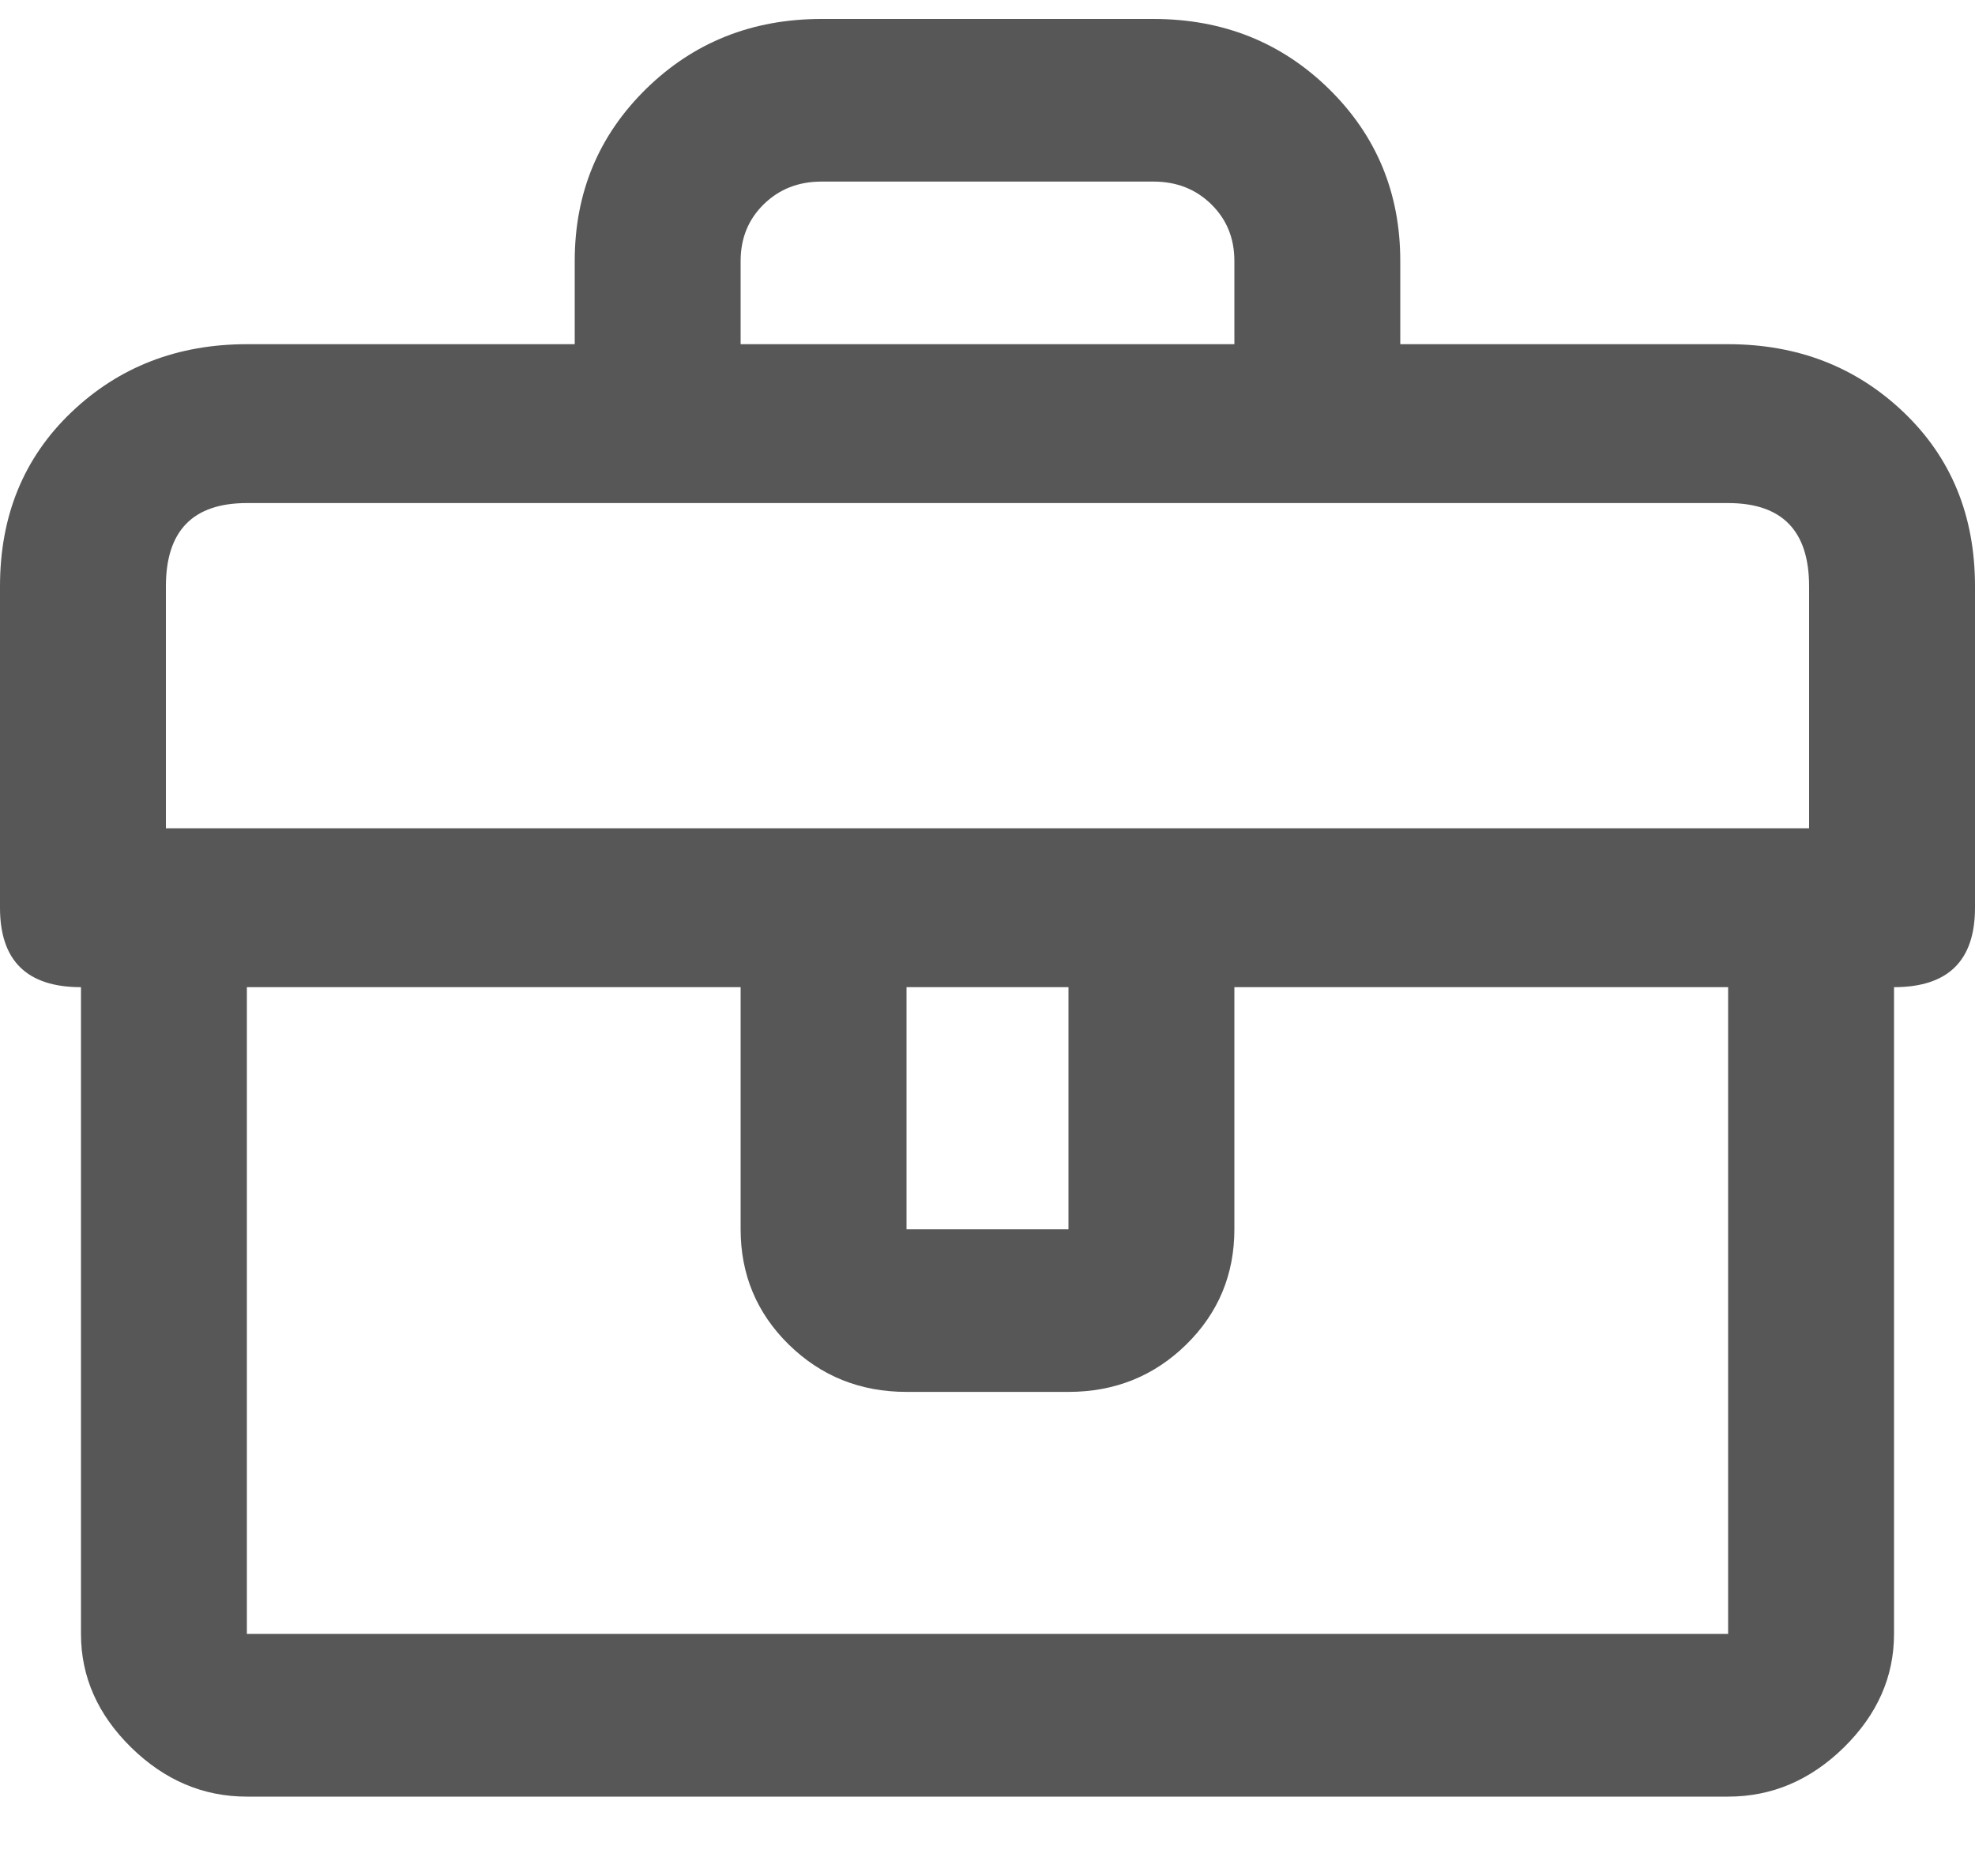 <svg width="20" height="19" viewBox="0 0 20 19" fill="none" xmlns="http://www.w3.org/2000/svg">
<path d="M17.5 3.486H14.18V2.643C14.18 1.954 13.939 1.373 13.457 0.9C12.975 0.428 12.383 0.192 11.68 0.192H8.32C7.617 0.192 7.025 0.428 6.543 0.9C6.061 1.373 5.82 1.954 5.82 2.643V3.486H2.5C1.797 3.486 1.204 3.716 0.723 4.175C0.241 4.635 0 5.222 0 5.938V9.194C0 9.73 0.273 9.998 0.82 9.998V16.548C0.82 16.983 0.99 17.366 1.328 17.698C1.667 18.03 2.057 18.196 2.5 18.196H17.5C17.943 18.196 18.333 18.03 18.672 17.698C19.01 17.366 19.18 16.983 19.18 16.548V9.998C19.727 9.998 20 9.73 20 9.194V5.938C20 5.222 19.759 4.635 19.277 4.175C18.796 3.716 18.203 3.486 17.5 3.486ZM7.5 2.643C7.5 2.413 7.578 2.222 7.734 2.069C7.891 1.915 8.086 1.839 8.32 1.839H11.68C11.914 1.839 12.109 1.915 12.266 2.069C12.422 2.222 12.5 2.413 12.5 2.643V3.486H7.5V2.643ZM2.5 16.548V9.998H7.5V12.45C7.5 12.909 7.663 13.299 7.988 13.618C8.314 13.937 8.711 14.097 9.18 14.097H10.82C11.289 14.097 11.686 13.937 12.012 13.618C12.337 13.299 12.5 12.909 12.5 12.45V9.998H17.5V16.548H2.5ZM9.18 12.45V9.998H10.82V12.45H9.18ZM18.32 8.389H1.68V5.938C1.68 5.376 1.953 5.095 2.5 5.095H17.5C18.047 5.095 18.32 5.376 18.32 5.938V8.389Z" fill="#575757"/>
</svg>

